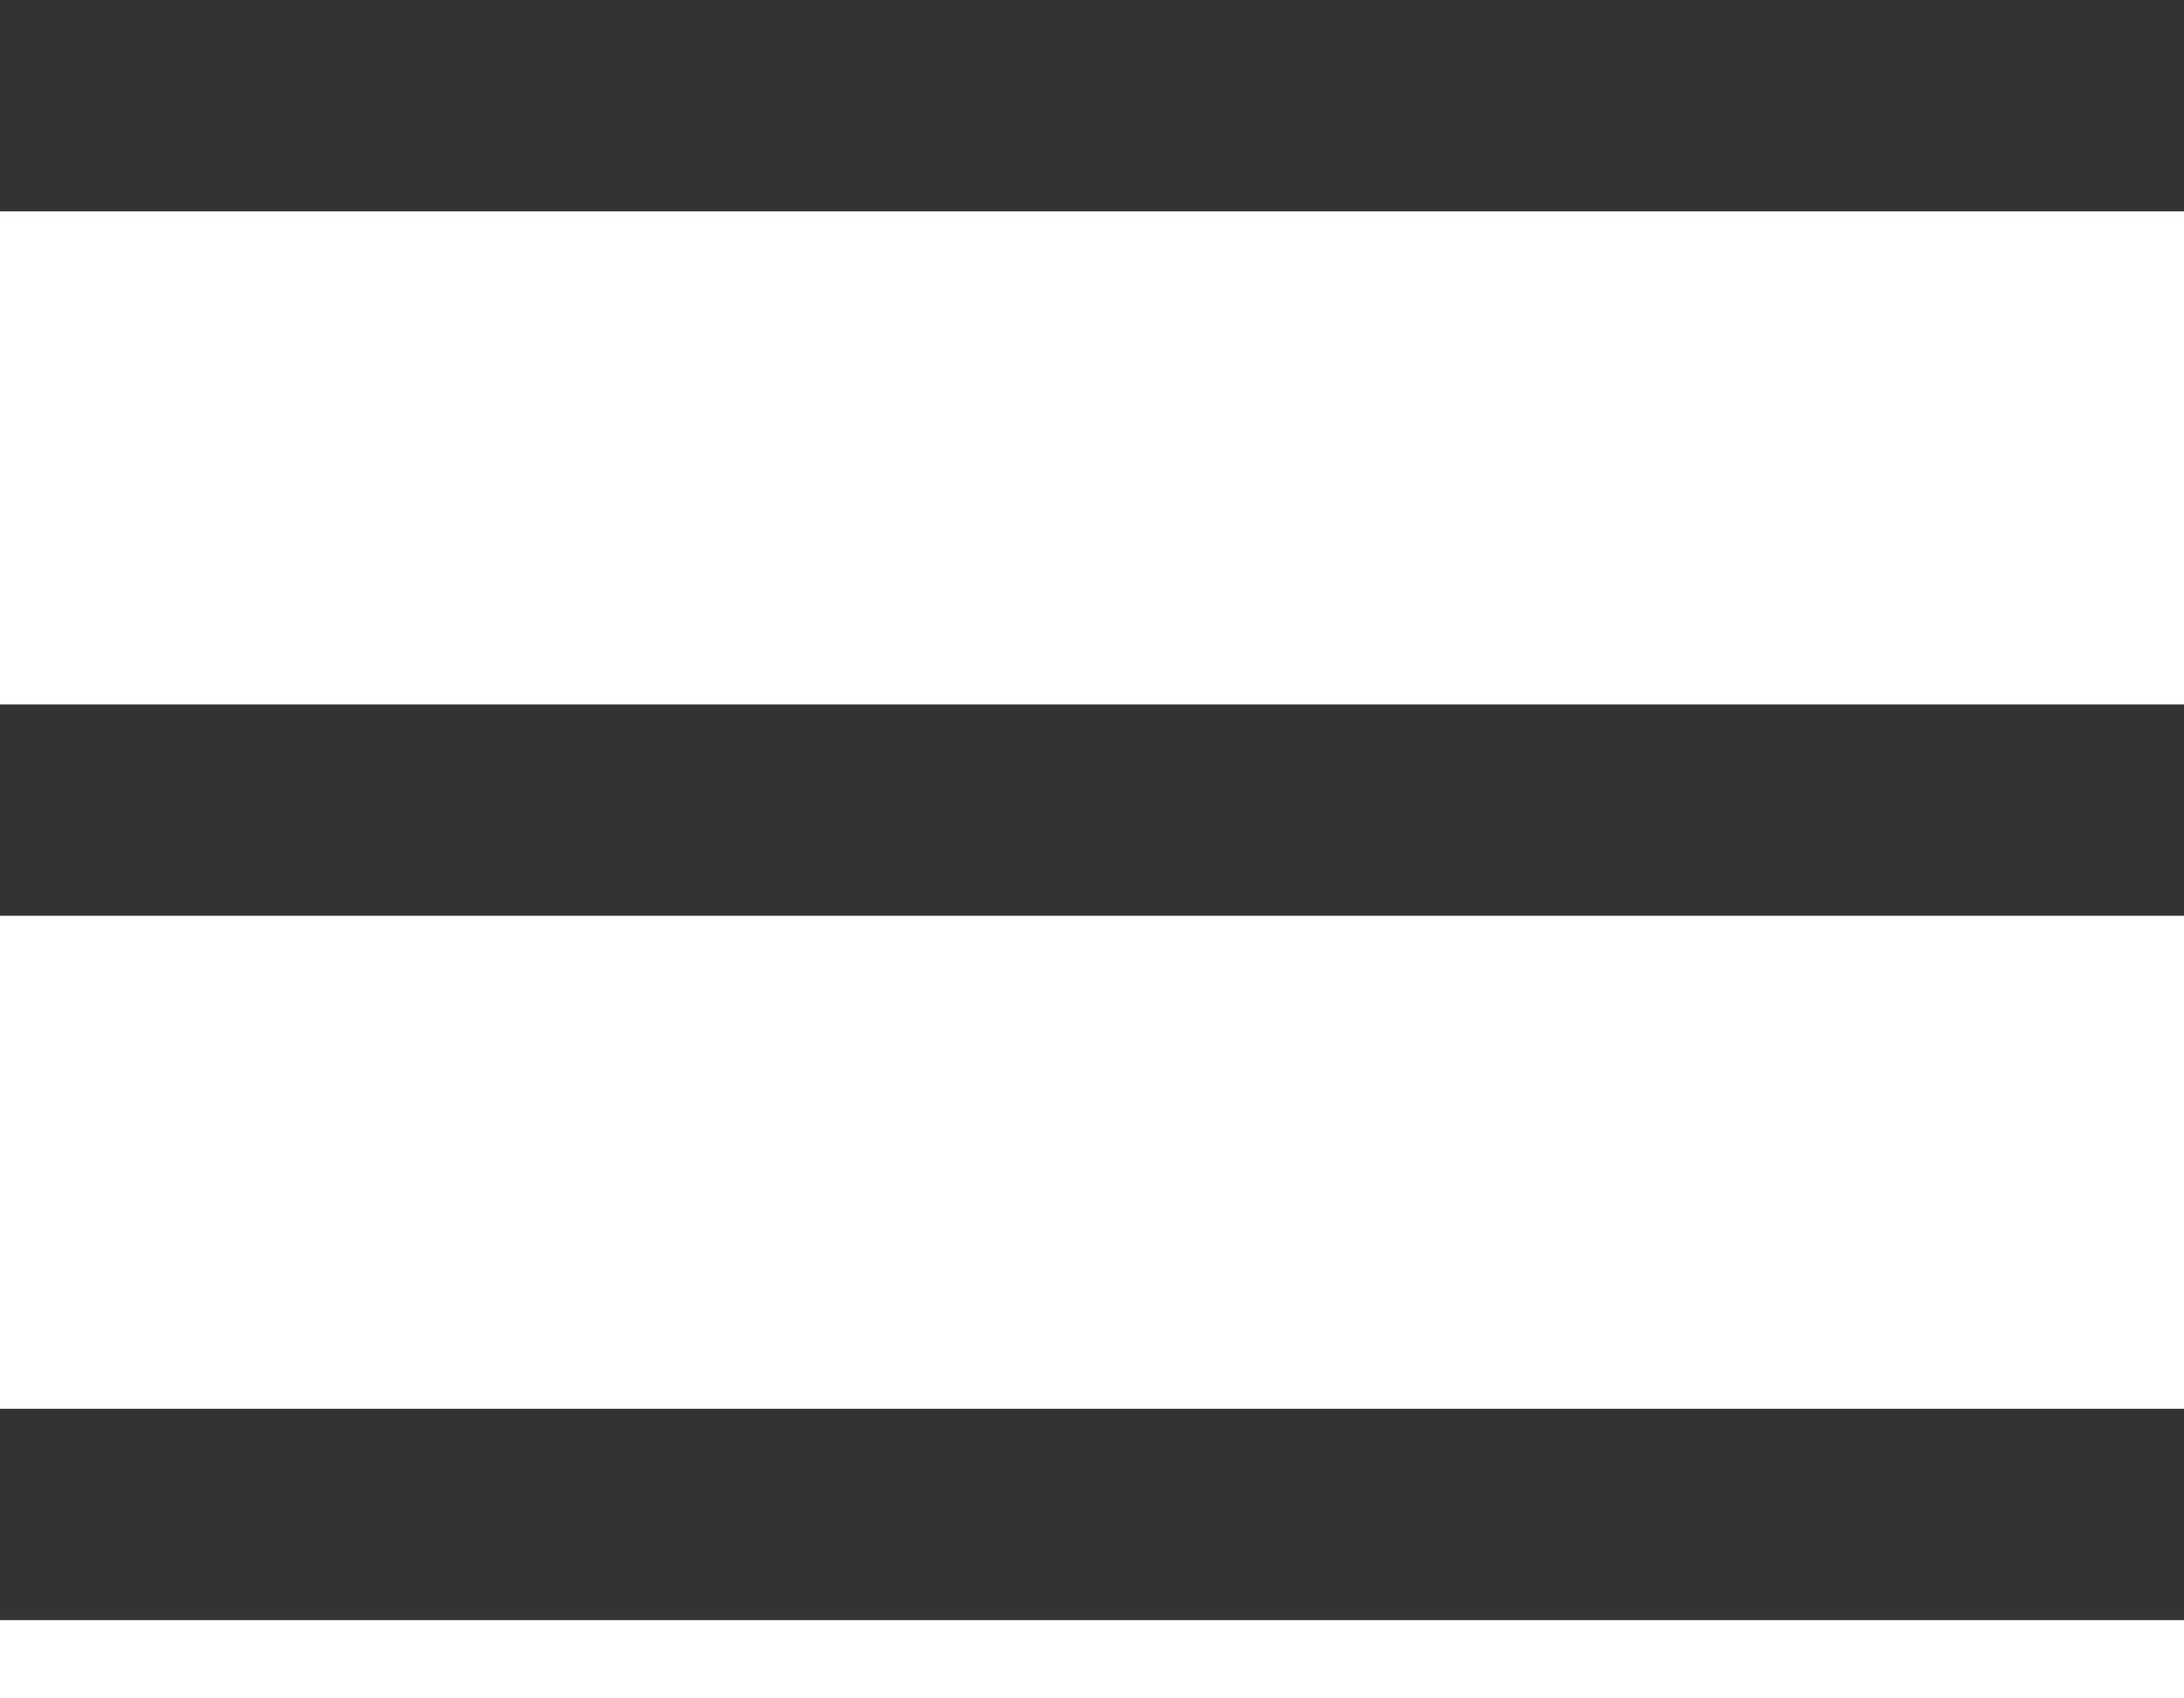 <svg width="27" height="21" viewBox="0 0 27 21" fill="none" xmlns="http://www.w3.org/2000/svg">
<rect width="27" height="2.613" fill="#333333"/>
<rect y="8.71" width="27" height="2.613" fill="#333333"/>
<rect y="17.419" width="27" height="2.613" fill="#333333"/>
</svg>

